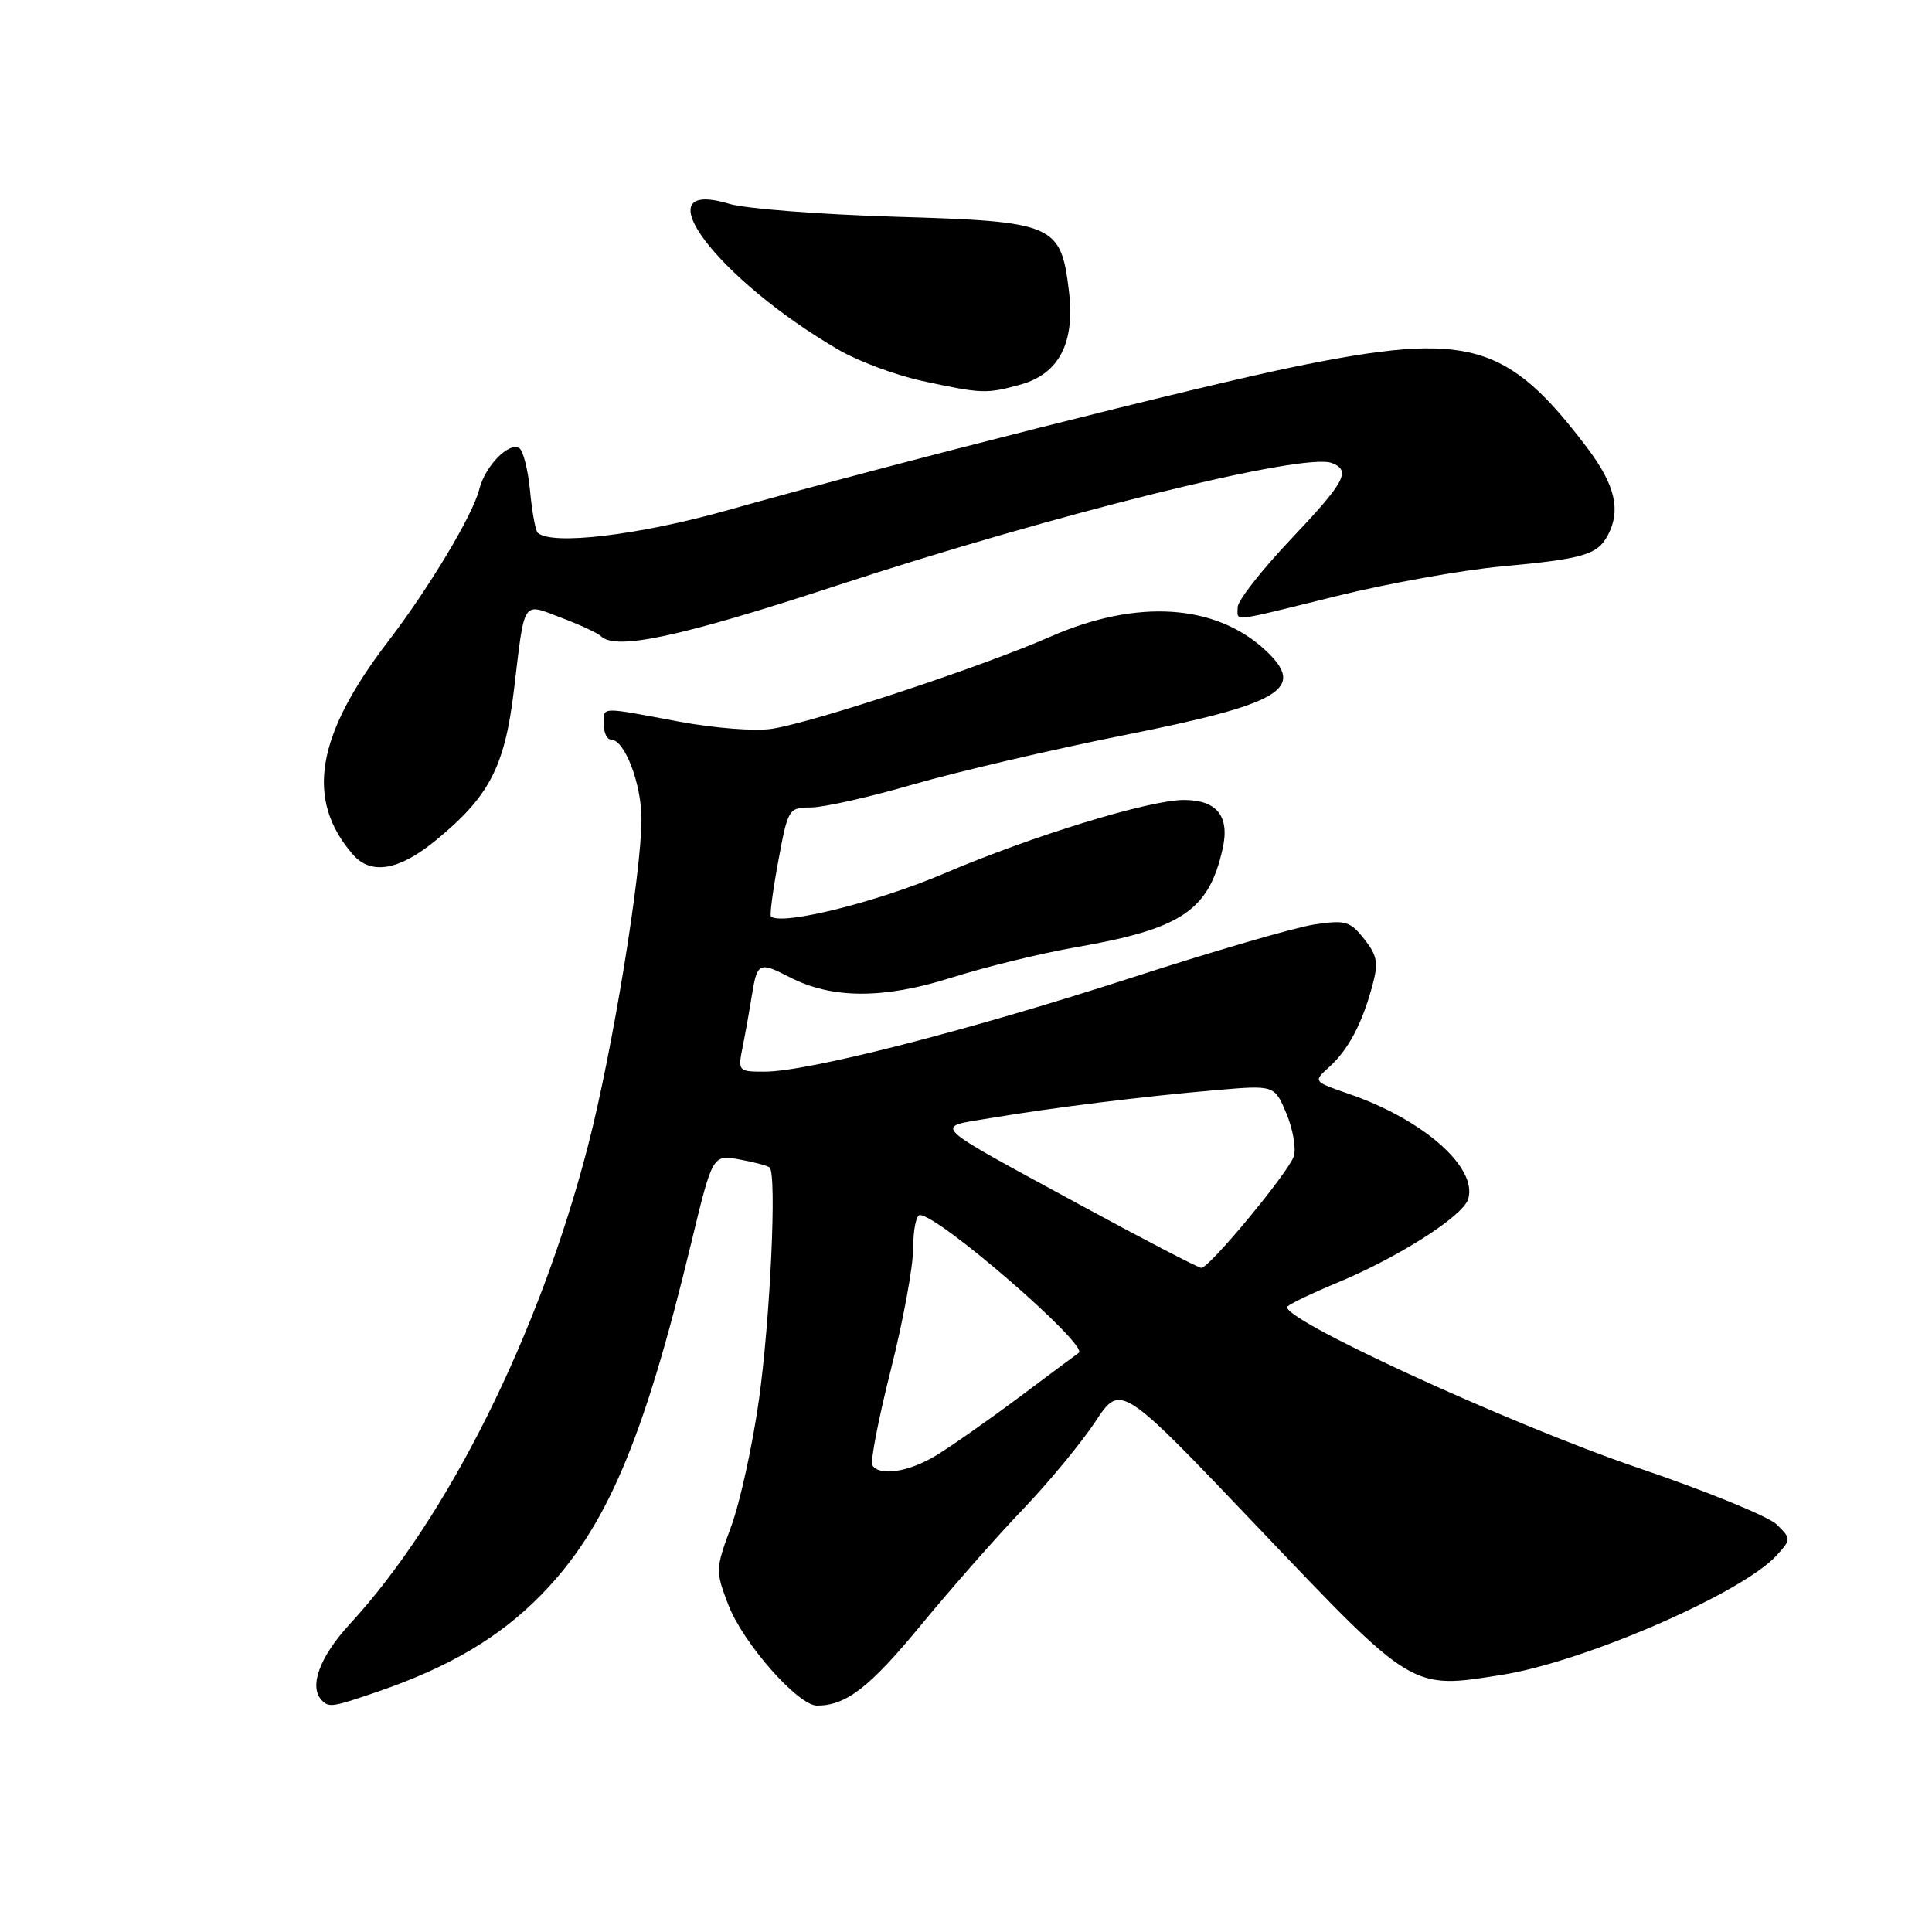 <?xml version="1.0" encoding="UTF-8" standalone="no"?>
<!DOCTYPE svg PUBLIC "-//W3C//DTD SVG 1.1//EN" "http://www.w3.org/Graphics/SVG/1.1/DTD/svg11.dtd" >
<svg xmlns="http://www.w3.org/2000/svg" xmlns:xlink="http://www.w3.org/1999/xlink" version="1.1" viewBox="0 0 256 256">
 <g >
 <path fill="currentColor"
d=" M 50.12 224.13 C 59.59 220.87 66.25 216.92 71.72 211.31 C 80.33 202.50 85.26 190.94 91.58 164.74 C 94.42 152.99 94.42 152.99 97.96 153.63 C 99.91 153.98 101.72 154.46 101.98 154.70 C 102.95 155.57 102.06 174.81 100.56 185.50 C 99.71 191.55 98.05 199.10 96.88 202.27 C 94.80 207.89 94.79 208.16 96.50 212.63 C 98.43 217.70 105.74 226.00 108.26 226.00 C 112.12 226.00 115.25 223.58 122.05 215.31 C 126.04 210.47 132.10 203.57 135.53 200.00 C 138.95 196.43 143.27 191.20 145.13 188.39 C 148.50 183.28 148.50 183.28 166.82 202.52 C 187.34 224.07 186.97 223.85 199.04 221.92 C 210.02 220.17 230.91 211.07 235.44 206.07 C 237.35 203.95 237.35 203.91 235.44 202.01 C 234.37 200.95 226.07 197.56 217.00 194.48 C 199.85 188.64 169.06 174.46 170.61 173.10 C 171.10 172.68 173.97 171.30 177.00 170.05 C 185.18 166.67 193.80 161.19 194.53 158.91 C 195.85 154.74 188.65 148.36 178.75 144.95 C 174.00 143.31 174.00 143.31 176.10 141.41 C 178.64 139.11 180.43 135.77 181.80 130.77 C 182.68 127.58 182.53 126.68 180.77 124.43 C 178.90 122.06 178.28 121.88 174.14 122.50 C 171.62 122.88 160.59 126.09 149.62 129.65 C 128.14 136.60 107.04 142.00 101.31 142.00 C 97.83 142.00 97.76 141.93 98.40 138.75 C 98.76 136.96 99.32 133.81 99.65 131.75 C 100.33 127.55 100.63 127.41 104.57 129.45 C 110.17 132.36 117.00 132.40 125.92 129.59 C 130.45 128.15 137.93 126.32 142.54 125.52 C 156.57 123.08 160.16 120.67 162.00 112.49 C 162.98 108.17 161.27 106.00 156.87 106.00 C 152.27 106.00 136.74 110.77 125.04 115.77 C 116.21 119.54 103.58 122.67 102.16 121.44 C 101.97 121.28 102.41 117.97 103.13 114.08 C 104.41 107.15 104.50 107.00 107.47 106.99 C 109.14 106.99 115.22 105.62 121.00 103.94 C 126.78 102.27 139.36 99.33 148.96 97.41 C 169.82 93.25 173.12 91.28 167.74 86.22 C 161.11 80.00 150.64 79.32 139.16 84.37 C 130.17 88.32 108.03 95.65 102.35 96.56 C 100.10 96.92 94.71 96.50 89.87 95.60 C 79.36 93.63 80.00 93.60 80.00 96.00 C 80.00 97.10 80.44 98.00 80.97 98.00 C 82.76 98.00 85.00 103.85 85.00 108.53 C 85.00 115.70 81.15 139.29 77.94 151.72 C 71.52 176.65 59.34 201.11 46.34 215.21 C 42.33 219.56 40.88 223.55 42.67 225.33 C 43.62 226.28 44.07 226.21 50.12 224.13 Z  M 57.71 111.38 C 64.83 105.55 66.88 101.62 68.10 91.43 C 69.56 79.23 69.14 79.87 74.39 81.86 C 76.88 82.80 79.23 83.90 79.62 84.29 C 81.57 86.23 90.14 84.40 110.90 77.58 C 139.92 68.06 172.76 59.93 176.46 61.35 C 179.06 62.34 178.26 63.83 171.00 71.50 C 167.15 75.57 164.00 79.59 164.00 80.45 C 164.00 82.39 162.74 82.53 177.19 78.96 C 183.96 77.29 193.78 75.53 199.00 75.05 C 209.77 74.06 211.66 73.51 213.03 70.95 C 214.82 67.59 214.02 64.23 210.25 59.26 C 199.69 45.34 194.56 43.91 171.89 48.52 C 158.83 51.18 118.44 61.39 96.50 67.58 C 84.60 70.94 72.98 72.31 71.23 70.57 C 70.95 70.28 70.49 67.77 70.23 65.00 C 69.96 62.23 69.32 59.70 68.81 59.38 C 67.42 58.53 64.28 61.76 63.51 64.82 C 62.66 68.23 56.86 77.90 51.42 85.00 C 41.84 97.50 40.45 105.99 46.78 113.25 C 49.16 115.98 52.88 115.34 57.71 111.38 Z  M 135.25 50.95 C 140.31 49.54 142.45 45.44 141.65 38.67 C 140.58 29.69 139.79 29.35 118.70 28.72 C 108.69 28.42 98.76 27.65 96.63 27.01 C 84.81 23.45 94.97 36.98 111.17 46.38 C 113.73 47.87 118.68 49.71 122.17 50.47 C 130.13 52.19 130.69 52.21 135.25 50.95 Z  M 115.59 194.15 C 115.30 193.68 116.40 188.00 118.03 181.54 C 119.66 175.08 121.00 167.81 121.00 165.39 C 121.00 162.98 121.40 161.00 121.89 161.00 C 124.39 161.00 144.34 178.30 142.94 179.26 C 142.70 179.42 139.12 182.08 135.00 185.17 C 130.88 188.25 125.92 191.72 124.00 192.88 C 120.39 195.06 116.51 195.64 115.59 194.15 Z  M 143.49 159.85 C 122.78 148.59 123.66 149.43 131.19 148.16 C 139.44 146.77 151.60 145.26 161.19 144.44 C 168.88 143.78 168.88 143.78 170.46 147.55 C 171.32 149.62 171.76 152.17 171.44 153.20 C 170.77 155.31 160.26 168.00 159.18 168.00 C 158.80 168.00 151.74 164.33 143.49 159.85 Z "/>
</g>
</svg>